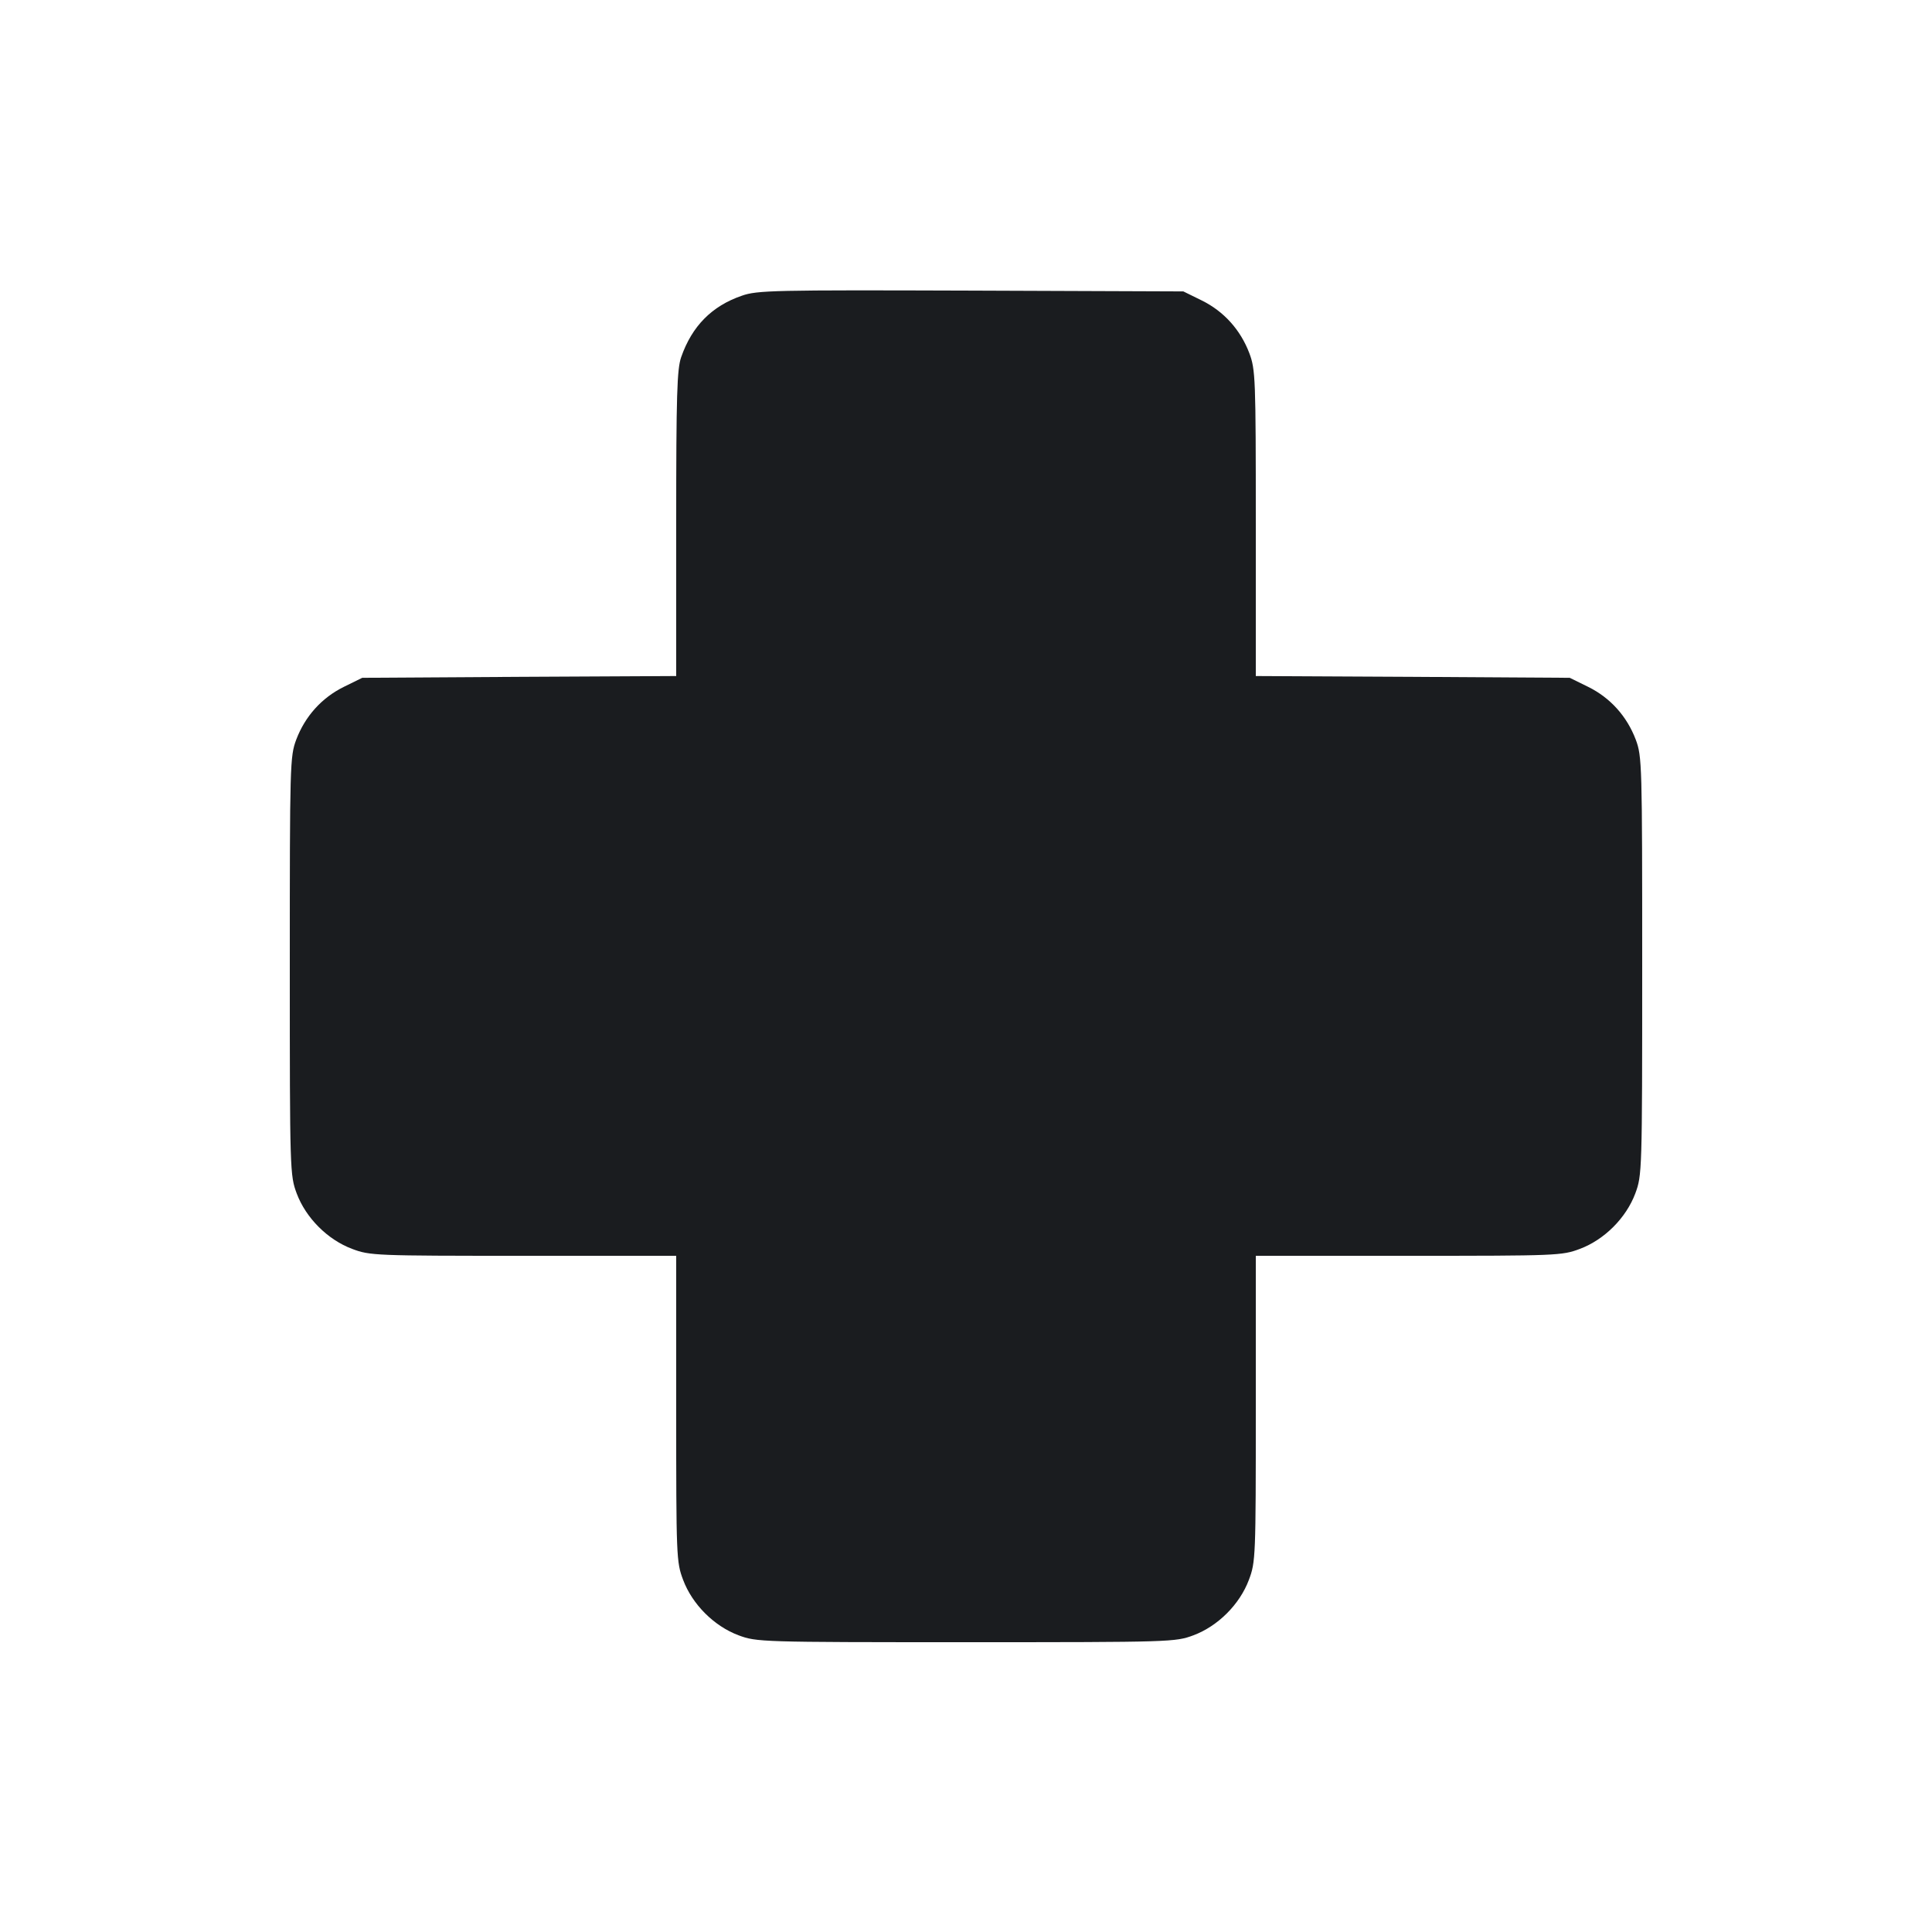 <svg width="12" height="12" viewBox="0 0 12 12" fill="none" xmlns="http://www.w3.org/2000/svg"><path d="M4.607 1.837 C 4.421 1.901,4.298 2.026,4.231 2.218 C 4.205 2.292,4.200 2.451,4.200 3.252 L 4.200 4.199 3.225 4.204 L 2.250 4.210 2.136 4.266 C 1.998 4.334,1.895 4.449,1.840 4.594 C 1.801 4.698,1.800 4.749,1.800 6.000 C 1.800 7.278,1.801 7.300,1.843 7.413 C 1.900 7.565,2.035 7.700,2.187 7.757 C 2.298 7.799,2.329 7.800,3.251 7.800 L 4.200 7.800 4.200 8.749 C 4.200 9.671,4.201 9.702,4.243 9.813 C 4.300 9.965,4.435 10.100,4.587 10.157 C 4.700 10.199,4.722 10.200,6.000 10.200 C 7.278 10.200,7.300 10.199,7.413 10.157 C 7.565 10.100,7.700 9.965,7.757 9.813 C 7.799 9.702,7.800 9.671,7.800 8.749 L 7.800 7.800 8.749 7.800 C 9.671 7.800,9.702 7.799,9.813 7.757 C 9.965 7.700,10.100 7.565,10.157 7.413 C 10.199 7.300,10.200 7.278,10.200 6.000 C 10.200 4.749,10.199 4.698,10.160 4.594 C 10.105 4.449,10.002 4.334,9.864 4.266 L 9.750 4.210 8.775 4.204 L 7.800 4.199 7.800 3.250 C 7.800 2.349,7.798 2.296,7.760 2.194 C 7.705 2.049,7.602 1.934,7.464 1.866 L 7.350 1.810 6.030 1.805 C 4.803 1.801,4.703 1.803,4.607 1.837 " fill="#1A1C1F" stroke="none" fill-rule="evenodd"></path></svg>